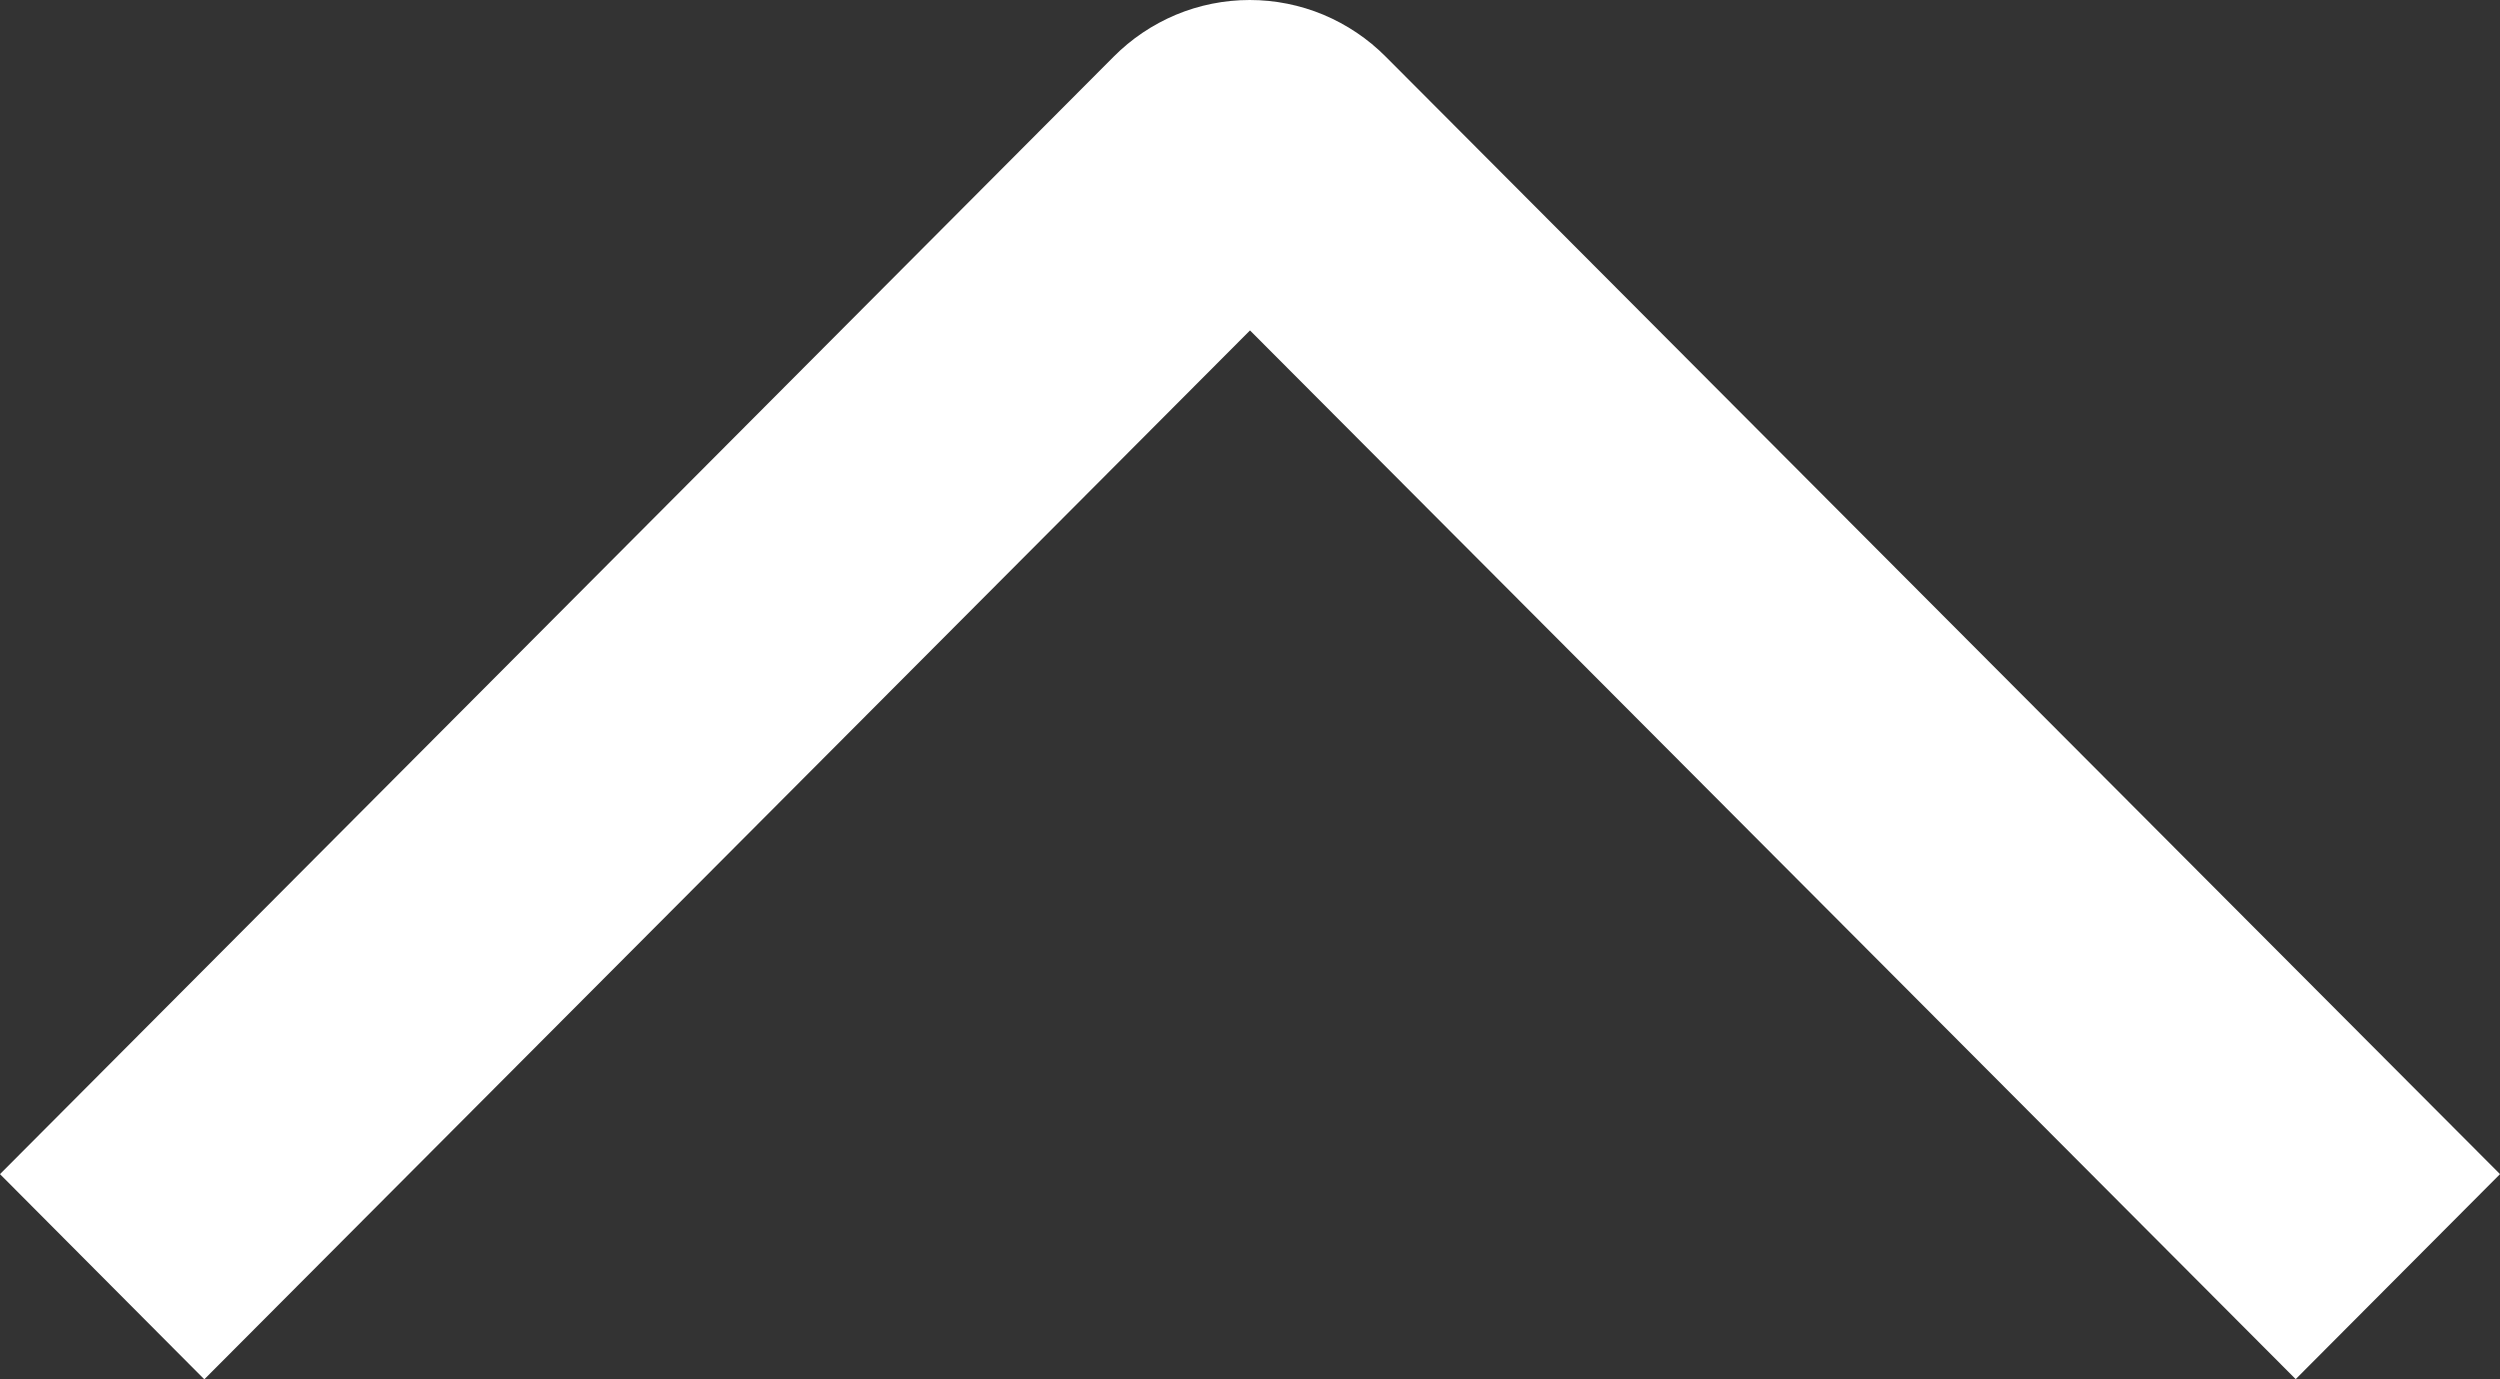 <svg width="29" height="16" viewBox="0 0 29 16" fill="none" xmlns="http://www.w3.org/2000/svg">
<rect x="0" y="0" width="29" height="16" fill="#333333" stroke="none"/>
<path d="M2.37 16L-2.51145e-07 13.62L12.917 0.659C13.124 0.45 13.37 0.285 13.641 0.171C13.912 0.058 14.203 6.46797e-07 14.497 6.33962e-07C14.79 6.21127e-07 15.081 0.058 15.352 0.171C15.623 0.285 15.869 0.45 16.076 0.659L29 13.62L26.63 15.998L14.5 3.833L2.37 16Z" fill="white"/>
</svg>
